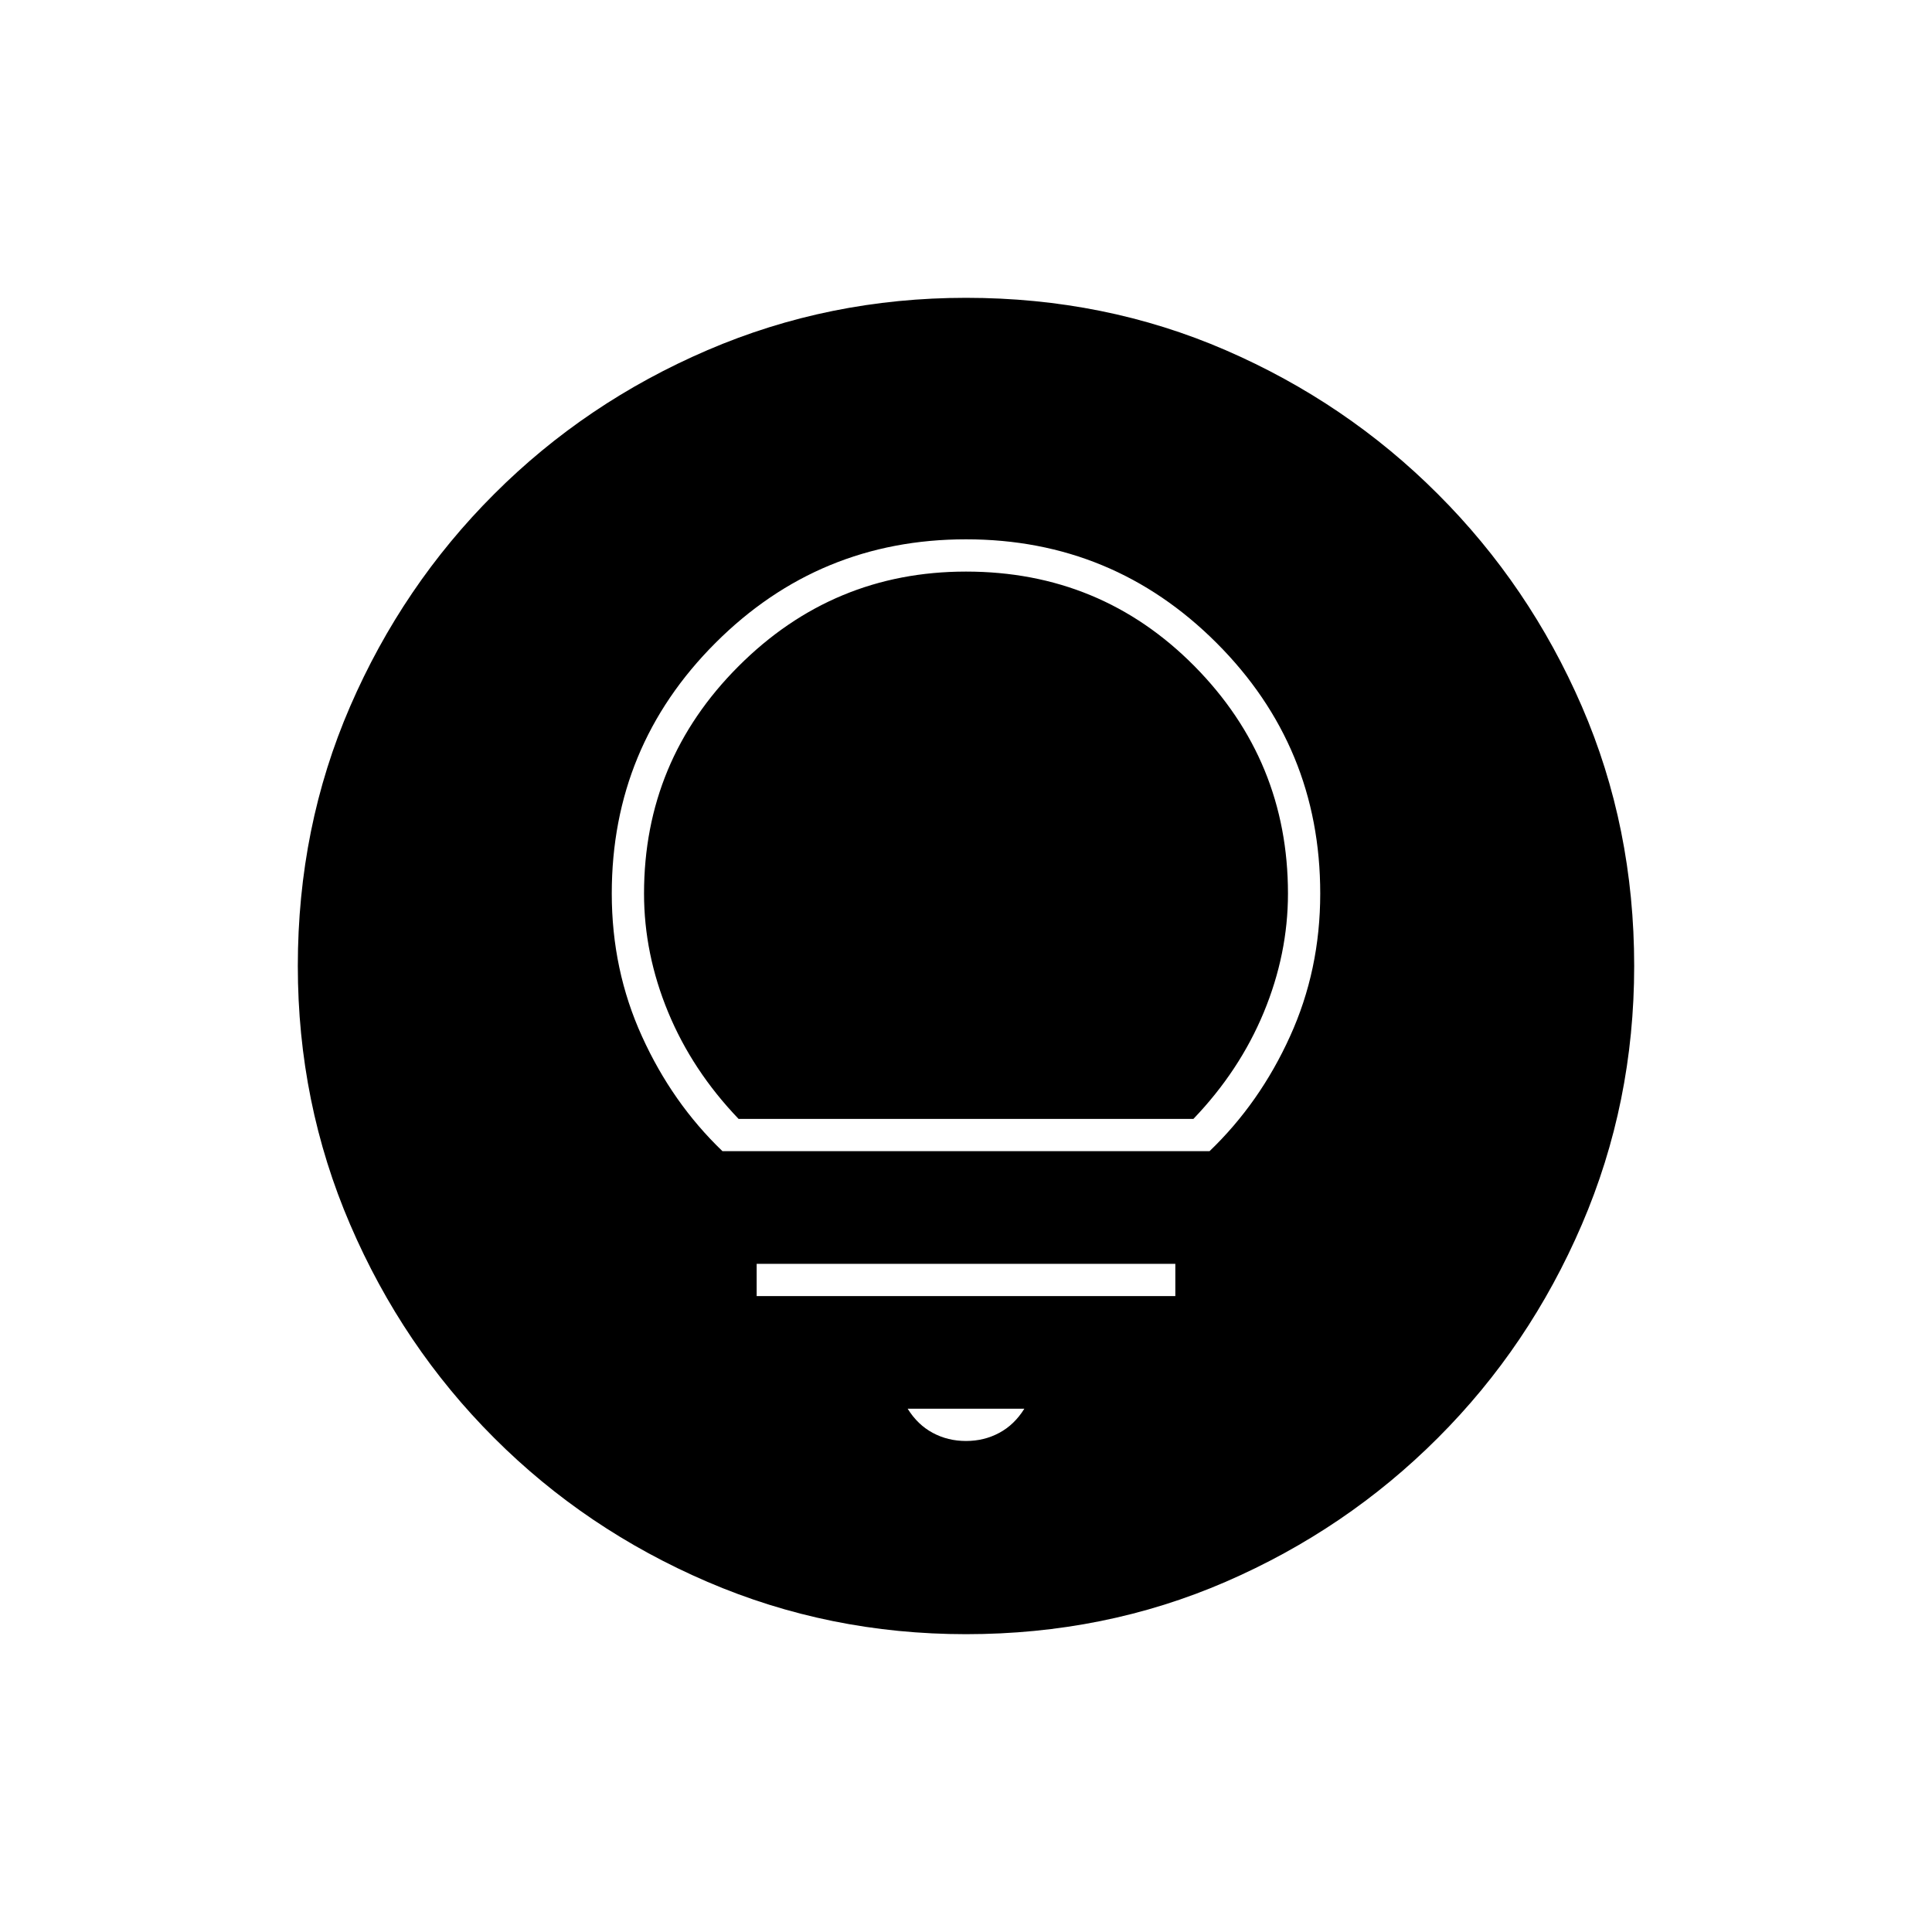 <svg xmlns="http://www.w3.org/2000/svg" height="20" width="20"><path d="M10 14.917q.188 0 .344-.084.156-.083.26-.25H9.396q.104.167.26.25.156.084.344.084Zm-2.167-1.5h4.334v-.334H7.833Zm-.354-1.5h5.042q.521-.5.833-1.188.313-.687.313-1.479 0-1.521-1.073-2.594T10 5.583q-1.521 0-2.594 1.073T6.333 9.25q0 .792.313 1.479.312.688.833 1.188Zm.167-.334q-.479-.5-.729-1.104-.25-.604-.25-1.229 0-1.375.979-2.354.979-.979 2.354-.979 1.396 0 2.365.979.968.979.968 2.354 0 .625-.25 1.229-.25.604-.729 1.104ZM10 16.917q-1.417 0-2.677-.542-1.261-.542-2.208-1.49-.948-.947-1.49-2.208-.542-1.26-.542-2.677 0-1.438.542-2.688.542-1.25 1.49-2.197.947-.948 2.208-1.49 1.26-.542 2.677-.542 1.438 0 2.688.542 1.25.542 2.197 1.49.948.947 1.49 2.197T16.917 10q0 1.417-.542 2.677-.542 1.261-1.49 2.208-.947.948-2.197 1.49T10 16.917Z"/></svg>